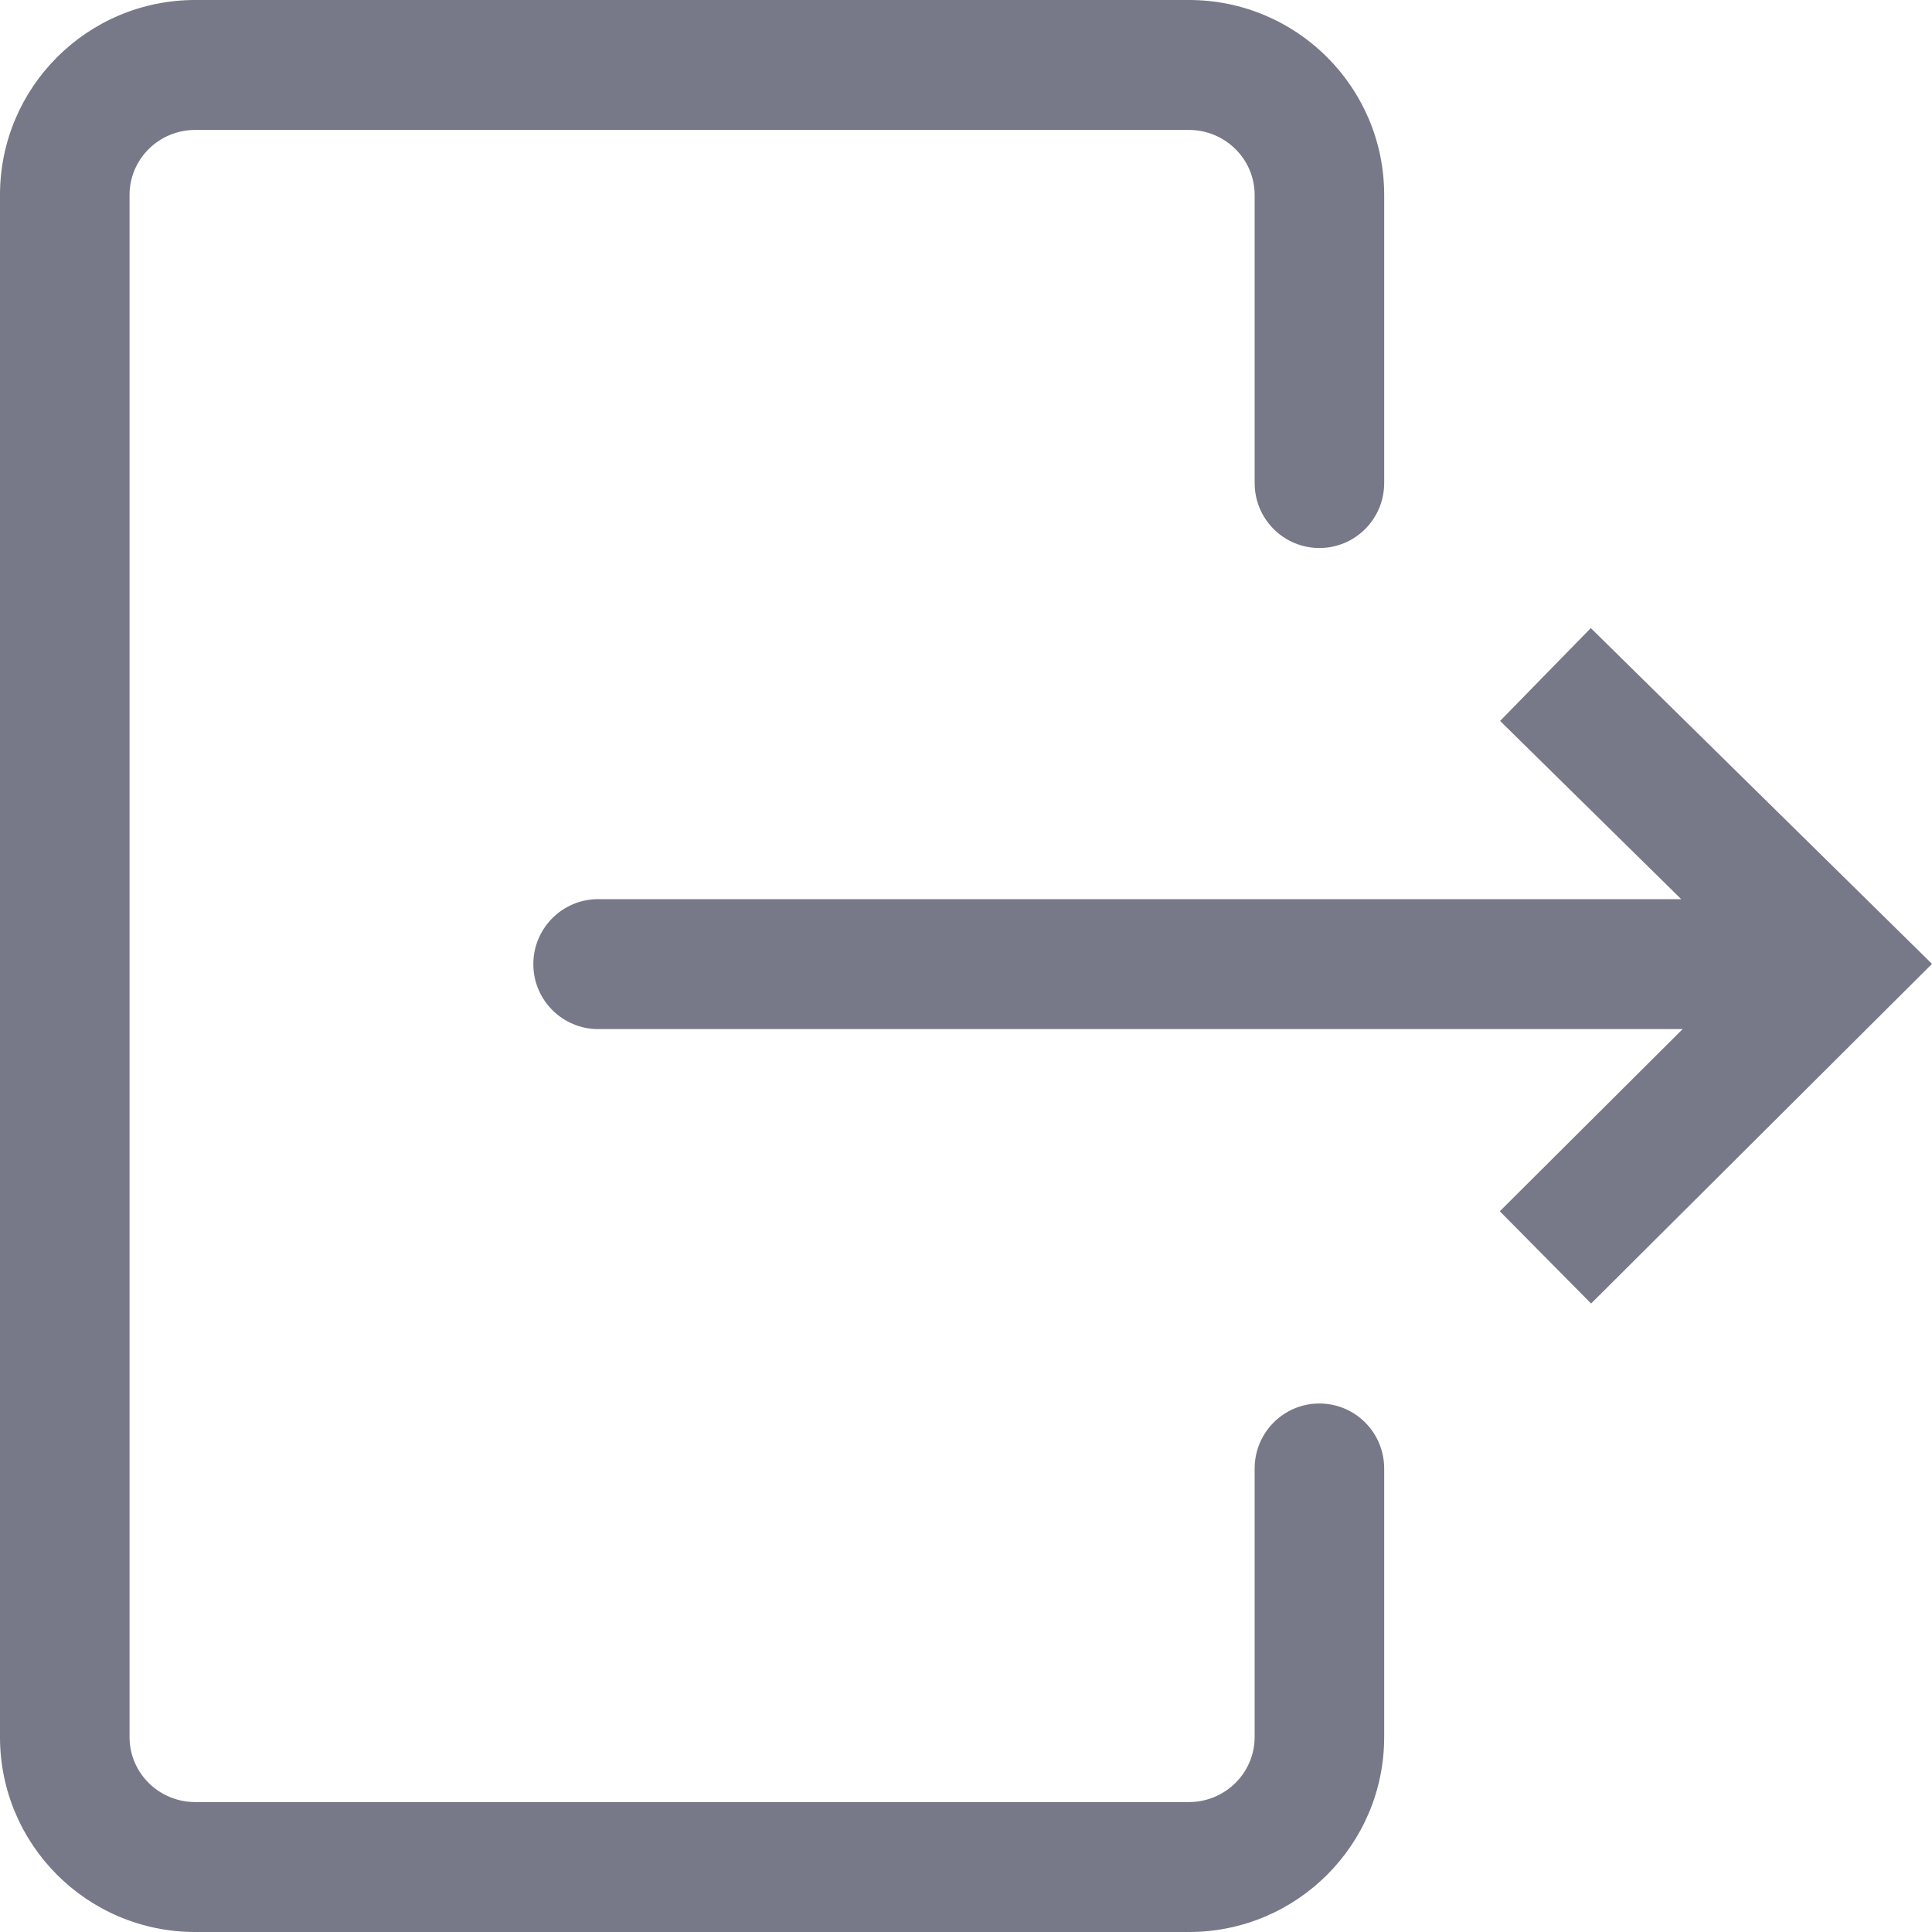 <?xml version="1.0" encoding="UTF-8"?>
<svg width="20px" height="20px" viewBox="0 0 20 20" version="1.1" xmlns="http://www.w3.org/2000/svg" xmlns:xlink="http://www.w3.org/1999/xlink">
    <title>退出登陆</title>
    <g id="个人中心" stroke="none" stroke-width="1" fill="none" fill-rule="evenodd">
        <g id="社区-个人中心-我的主页" transform="translate(-610, -445)" fill="#777888" fill-rule="nonzero">
            <g id="退出登陆" transform="translate(610, 445)">
                <path d="M12.988,5 L12.988,2.018 C12.988,1.648 12.684,1.345 12.307,1.345 L2.021,1.345 C1.644,1.345 1.341,1.648 1.341,2.018 L1.341,17.982 C1.341,18.352 1.644,18.655 2.021,18.655 L12.307,18.655 C12.684,18.655 12.988,18.352 12.988,17.982 L12.988,15.202 C12.988,14.83 13.288,14.529 13.658,14.529 C14.029,14.529 14.329,14.83 14.329,15.202 L14.329,17.982 C14.329,19.097 13.424,20 12.307,20 L2.021,20 C0.905,20 0,19.097 0,17.982 L0,2.018 C0,0.903 0.905,0 2.021,0 L12.307,0 C13.424,0 14.329,0.903 14.329,2.018 L14.329,5 C14.329,5.372 14.029,5.673 13.658,5.673 C13.288,5.673 12.988,5.372 12.988,5 Z" id="路径"></path>
                <path d="M17.419,10.653 L15.526,12.539 L16.471,13.494 L20,9.978 L16.468,6.502 L15.529,7.463 L17.404,9.308 L6.192,9.308 C5.822,9.308 5.521,9.609 5.521,9.981 C5.521,10.352 5.822,10.653 6.192,10.653 L17.419,10.653 L17.419,10.653 Z" id="路径"></path>
            </g>
        </g>
    </g>
</svg>